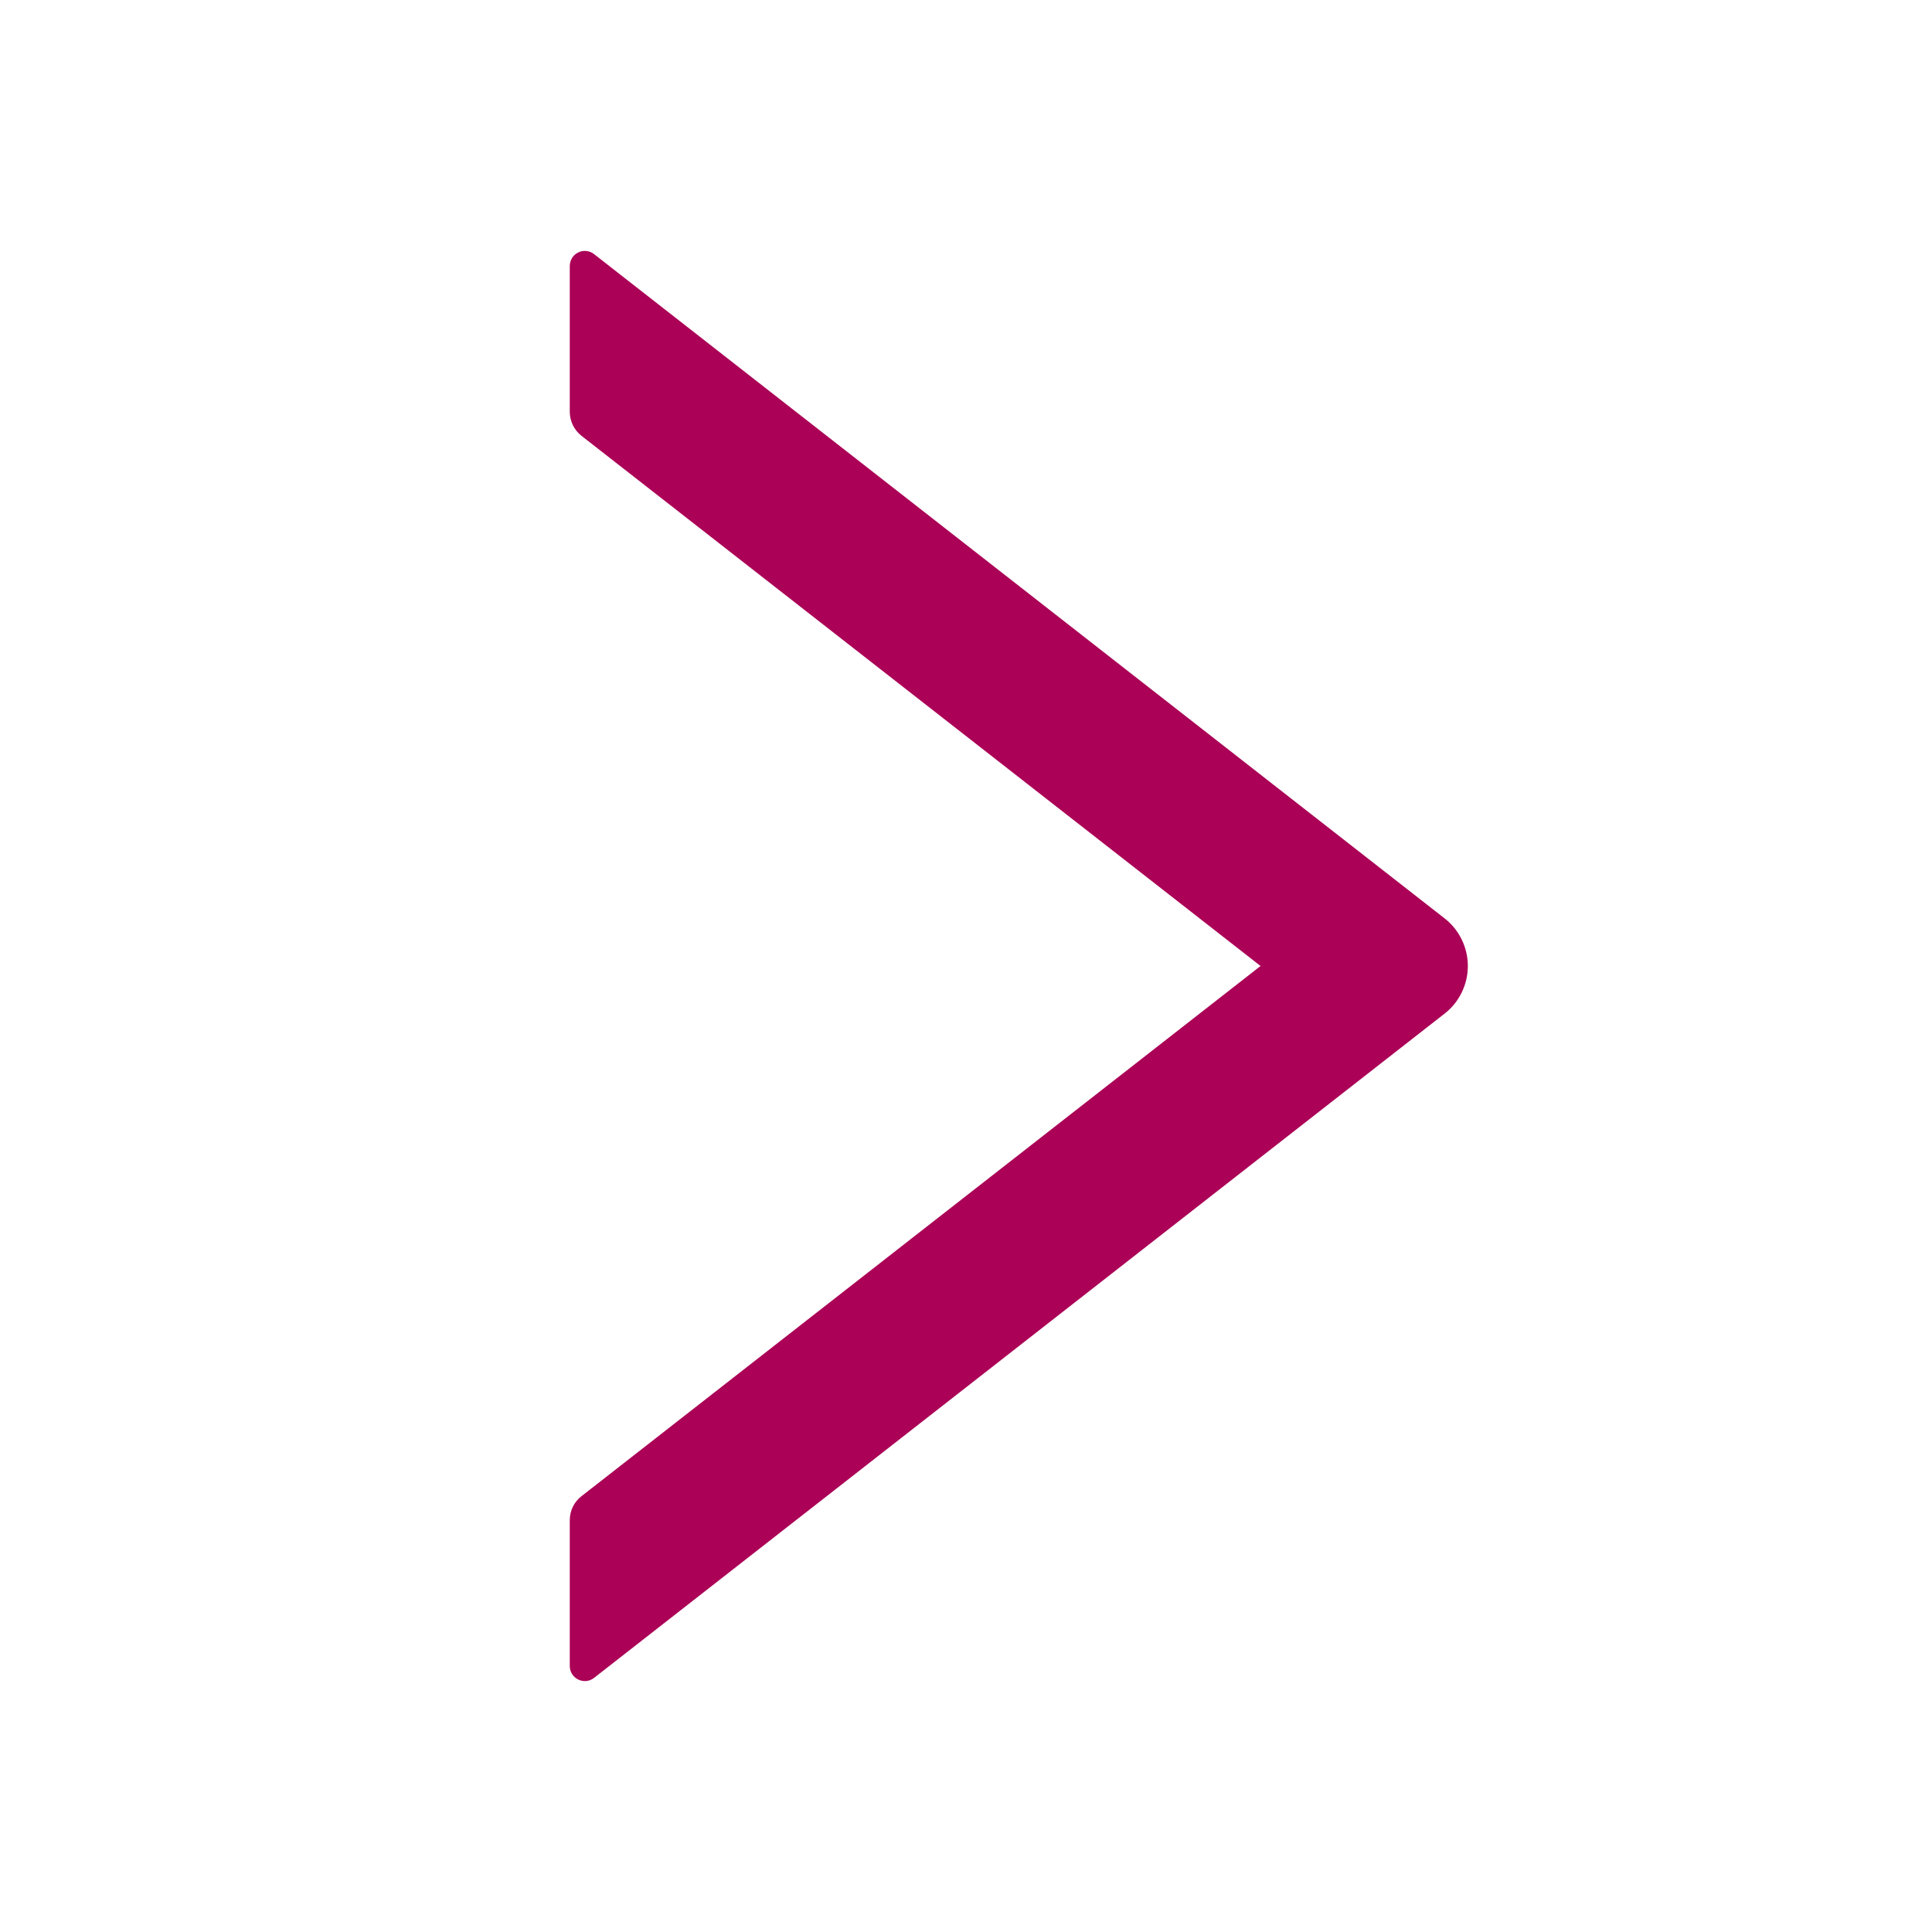 <svg width="24" height="24" viewBox="0 0 24 24" fill="none" xmlns="http://www.w3.org/2000/svg">
<path d="M17.946 11.409L7.38 3.157C7.353 3.135 7.32 3.122 7.285 3.118C7.25 3.114 7.214 3.12 7.183 3.136C7.151 3.151 7.125 3.175 7.106 3.205C7.088 3.235 7.078 3.269 7.078 3.305V5.116C7.078 5.231 7.132 5.341 7.221 5.412L15.659 12L7.221 18.588C7.13 18.659 7.078 18.769 7.078 18.884V20.695C7.078 20.852 7.258 20.939 7.38 20.843L17.946 12.591C18.036 12.521 18.108 12.431 18.158 12.329C18.208 12.226 18.234 12.114 18.234 12C18.234 11.886 18.208 11.774 18.158 11.671C18.108 11.569 18.036 11.479 17.946 11.409Z"
 fill="#ab0156"/>
</svg>
